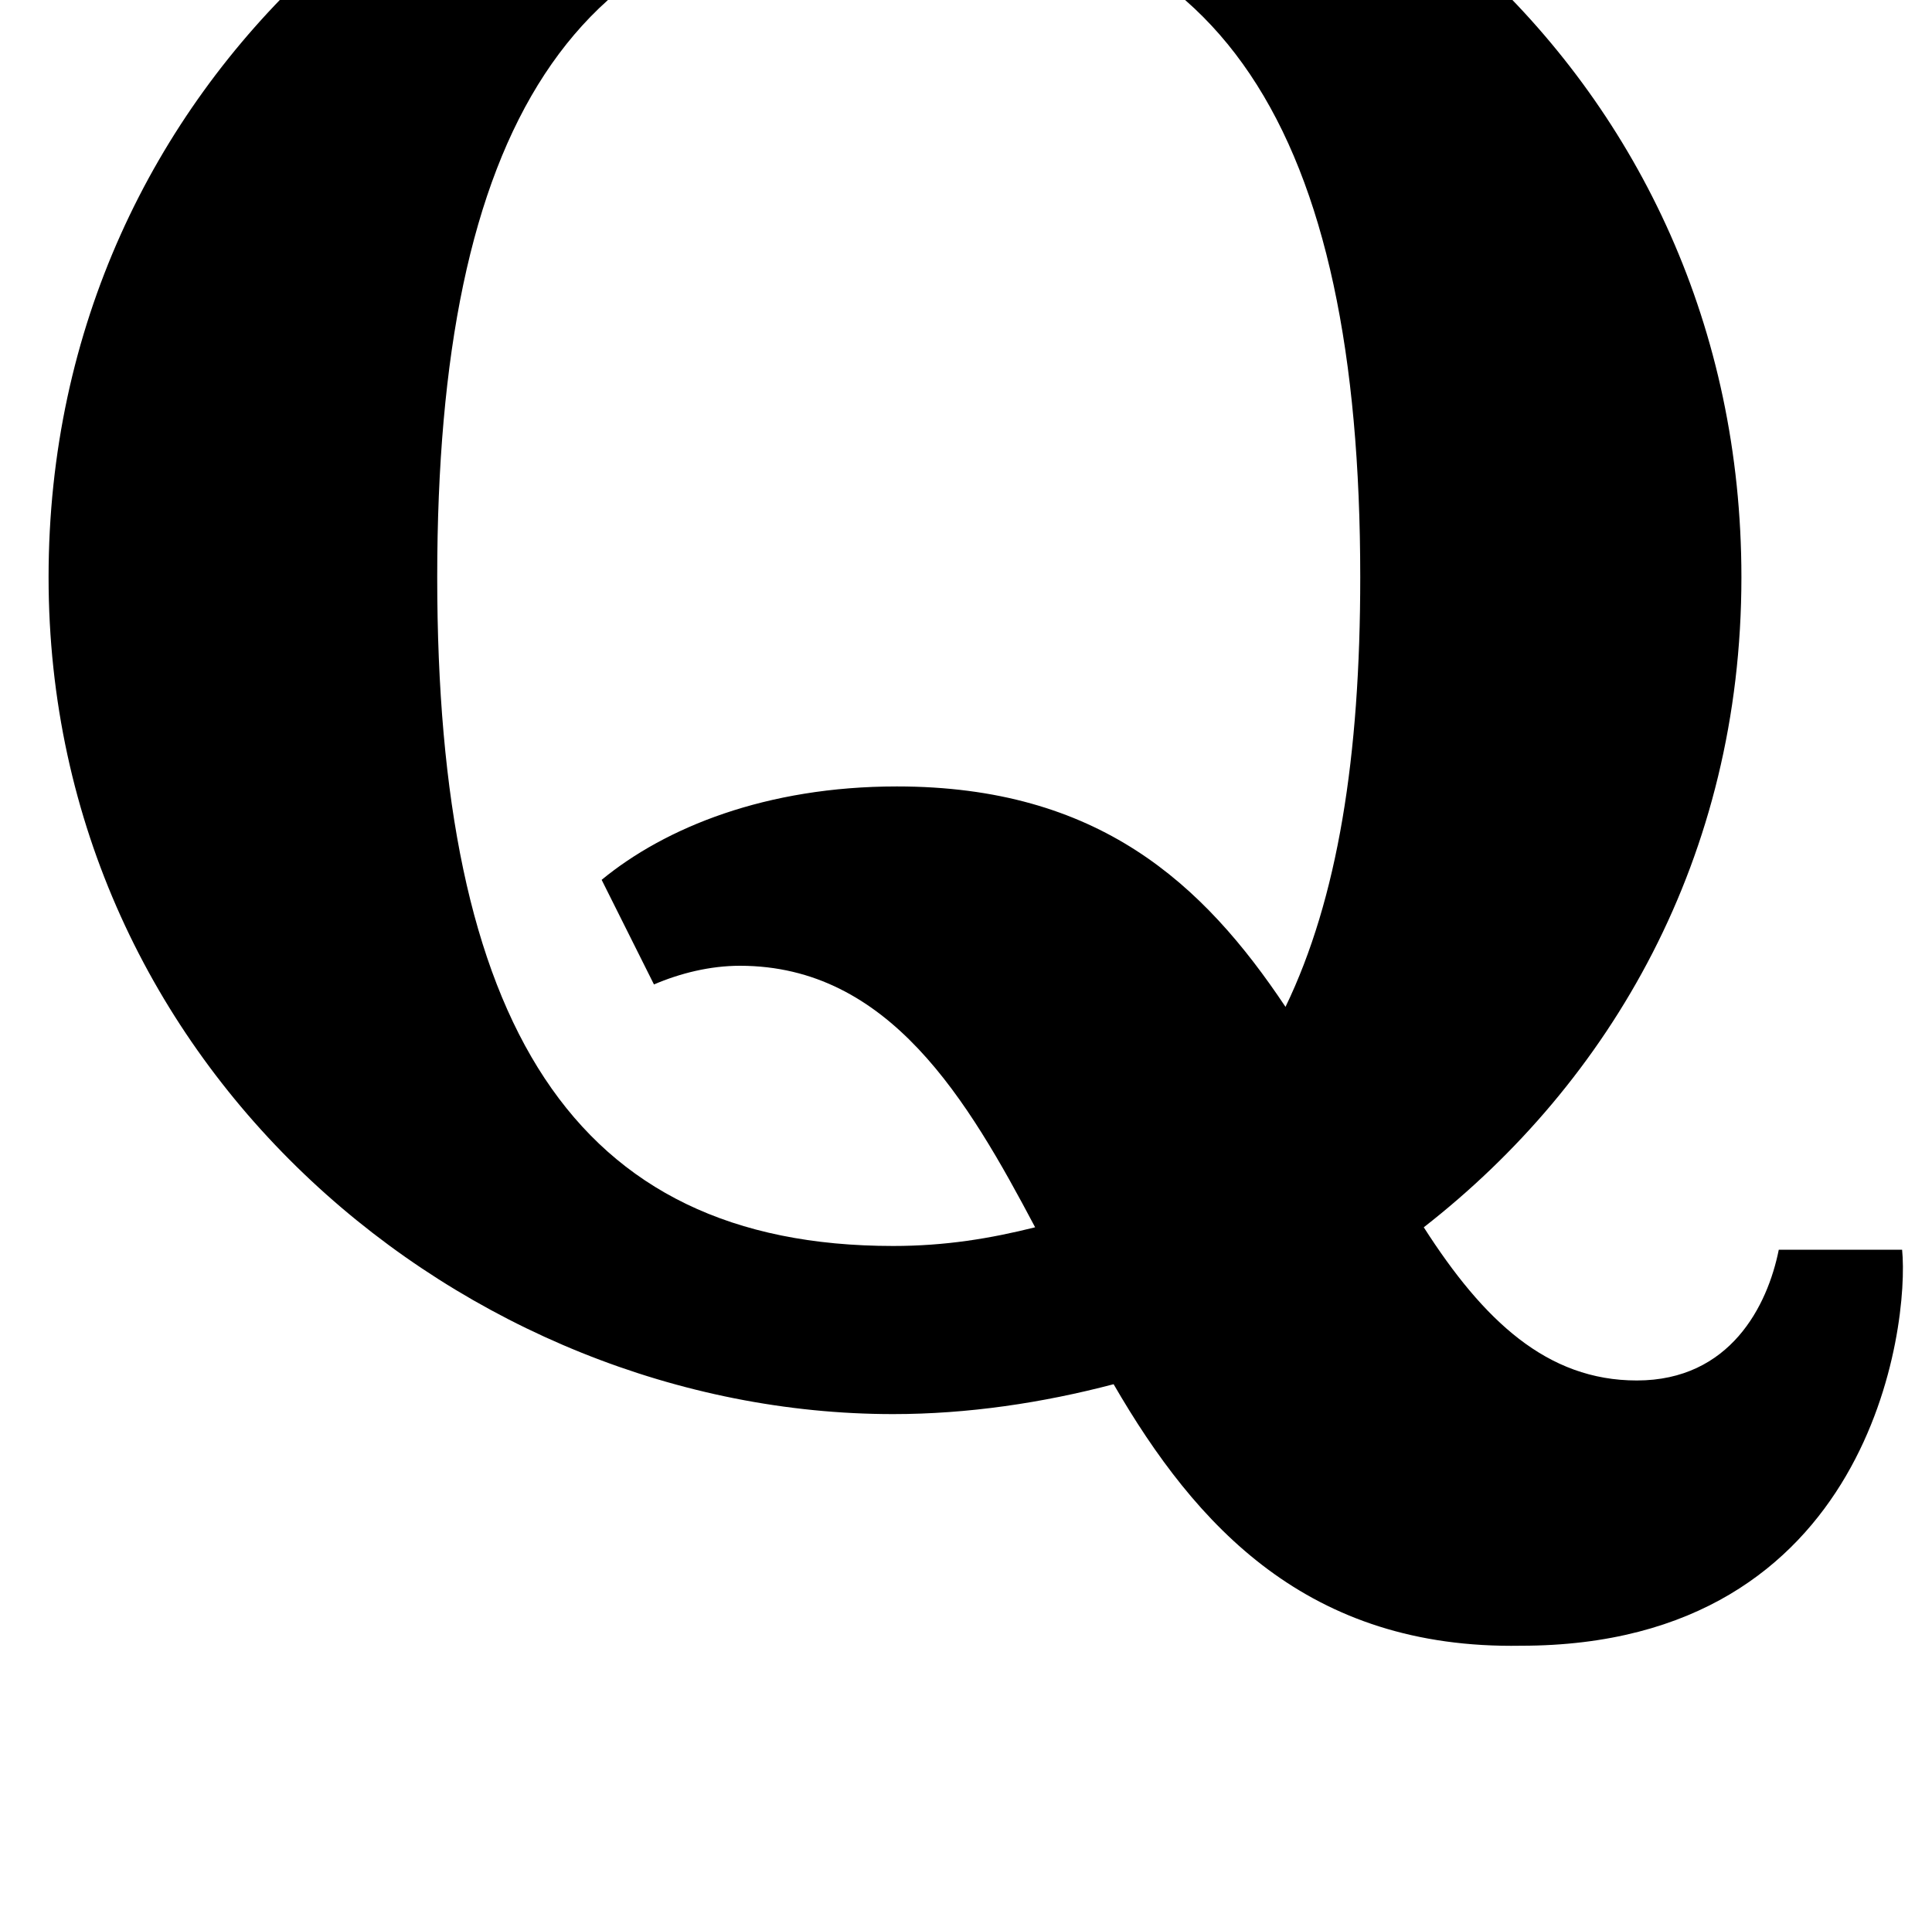<?xml version="1.0" standalone="no"?>
<!DOCTYPE svg PUBLIC "-//W3C//DTD SVG 1.1//EN" "http://www.w3.org/Graphics/SVG/1.1/DTD/svg11.dtd" >
<svg xmlns="http://www.w3.org/2000/svg" xmlns:xlink="http://www.w3.org/1999/xlink" version="1.1" viewBox="-10 0 1034 1024">
   <path fill="currentColor"
d="M544 657c-36 -68 -78 -140 -158 -140c-16 0 -32 4 -46 10l-28 -56c34 -28 88 -50 158 -50c108 0 164 52 208 118c28 -58 40 -134 40 -230c0 -238 -74 -360 -250 -360c-172 0 -244 122 -244 360s72 358 244 358c28 0 52 -4 76 -10zM586 741c-38 10 -78 16 -118 16
c-228 0 -452 -184 -452 -448c0 -268 224 -450 452 -450c234 0 454 182 454 450c0 150 -70 270 -170 348c32 50 66 82 114 82c50 0 70 -40 76 -70h66c4 40 -16 212 -204 212c-114 2 -174 -64 -218 -140z" />
</svg>
